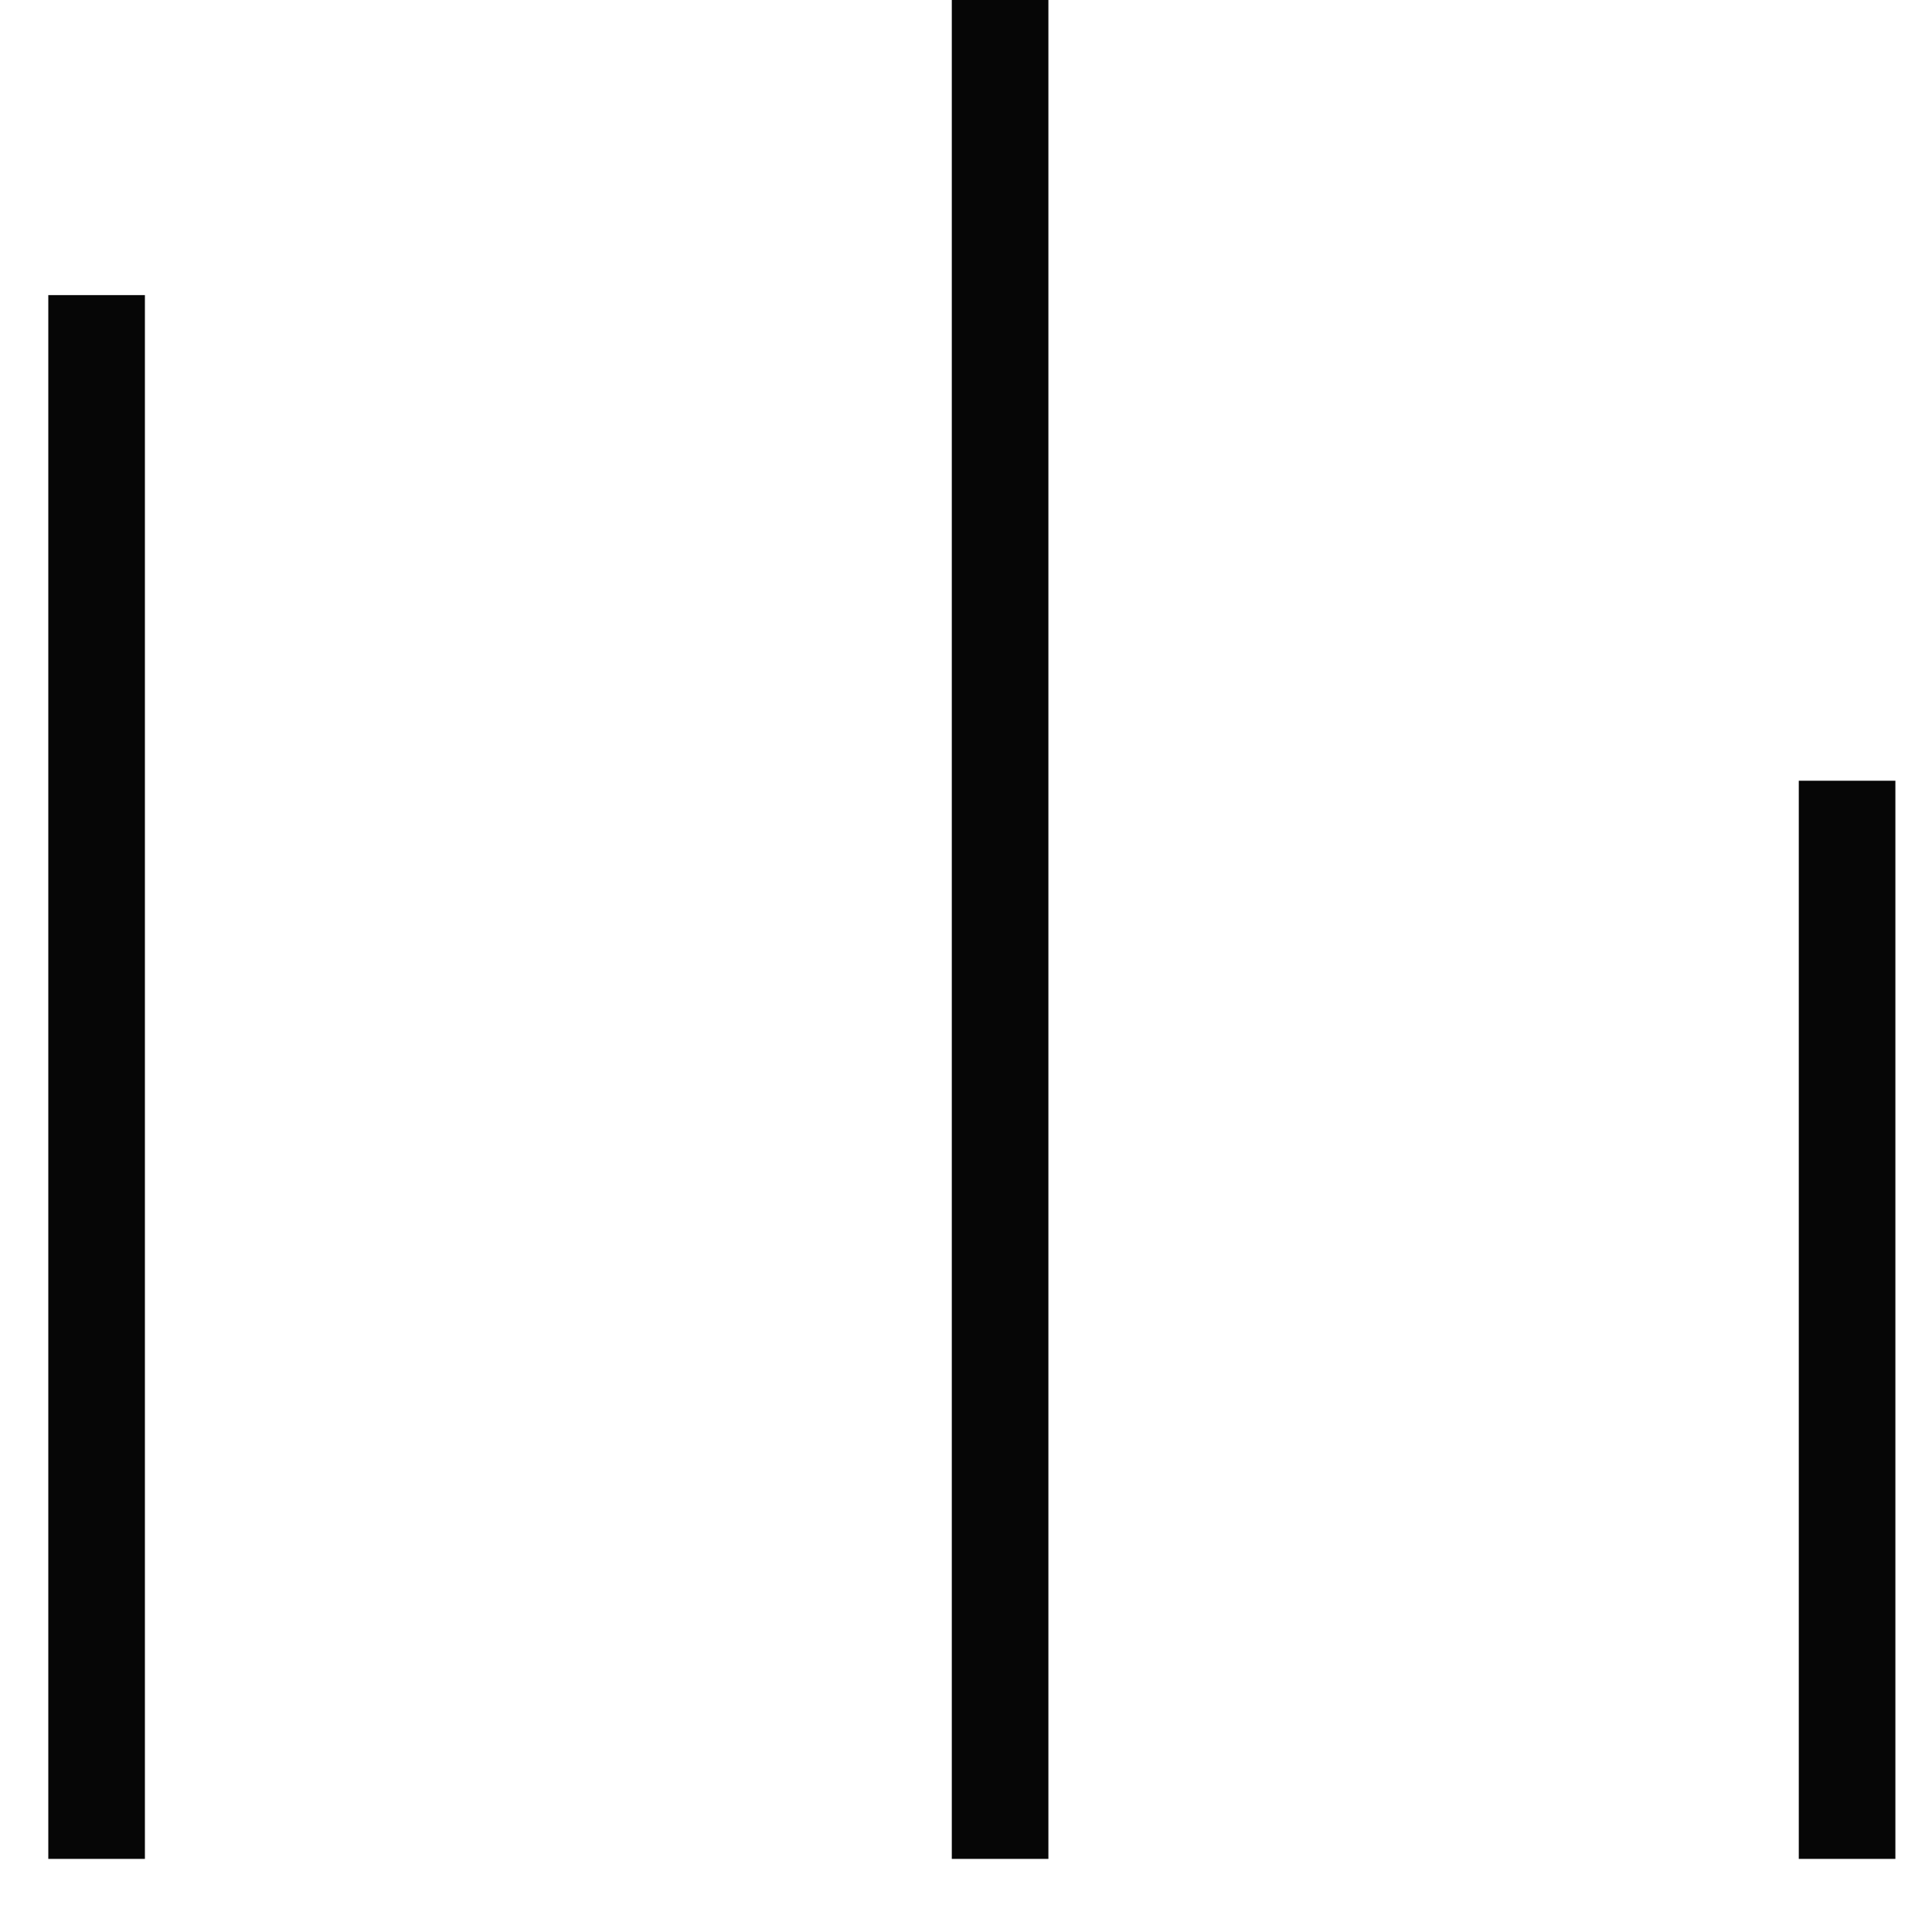 <svg width="20" height="20" viewBox="0 0 20 20" fill="none" xmlns="http://www.w3.org/2000/svg">
	<path d="M10.353 0V19.243M1 3.055V19.243M19.121 8.082V19.243" stroke="#060606" stroke-linejoin="round" />
</svg>
